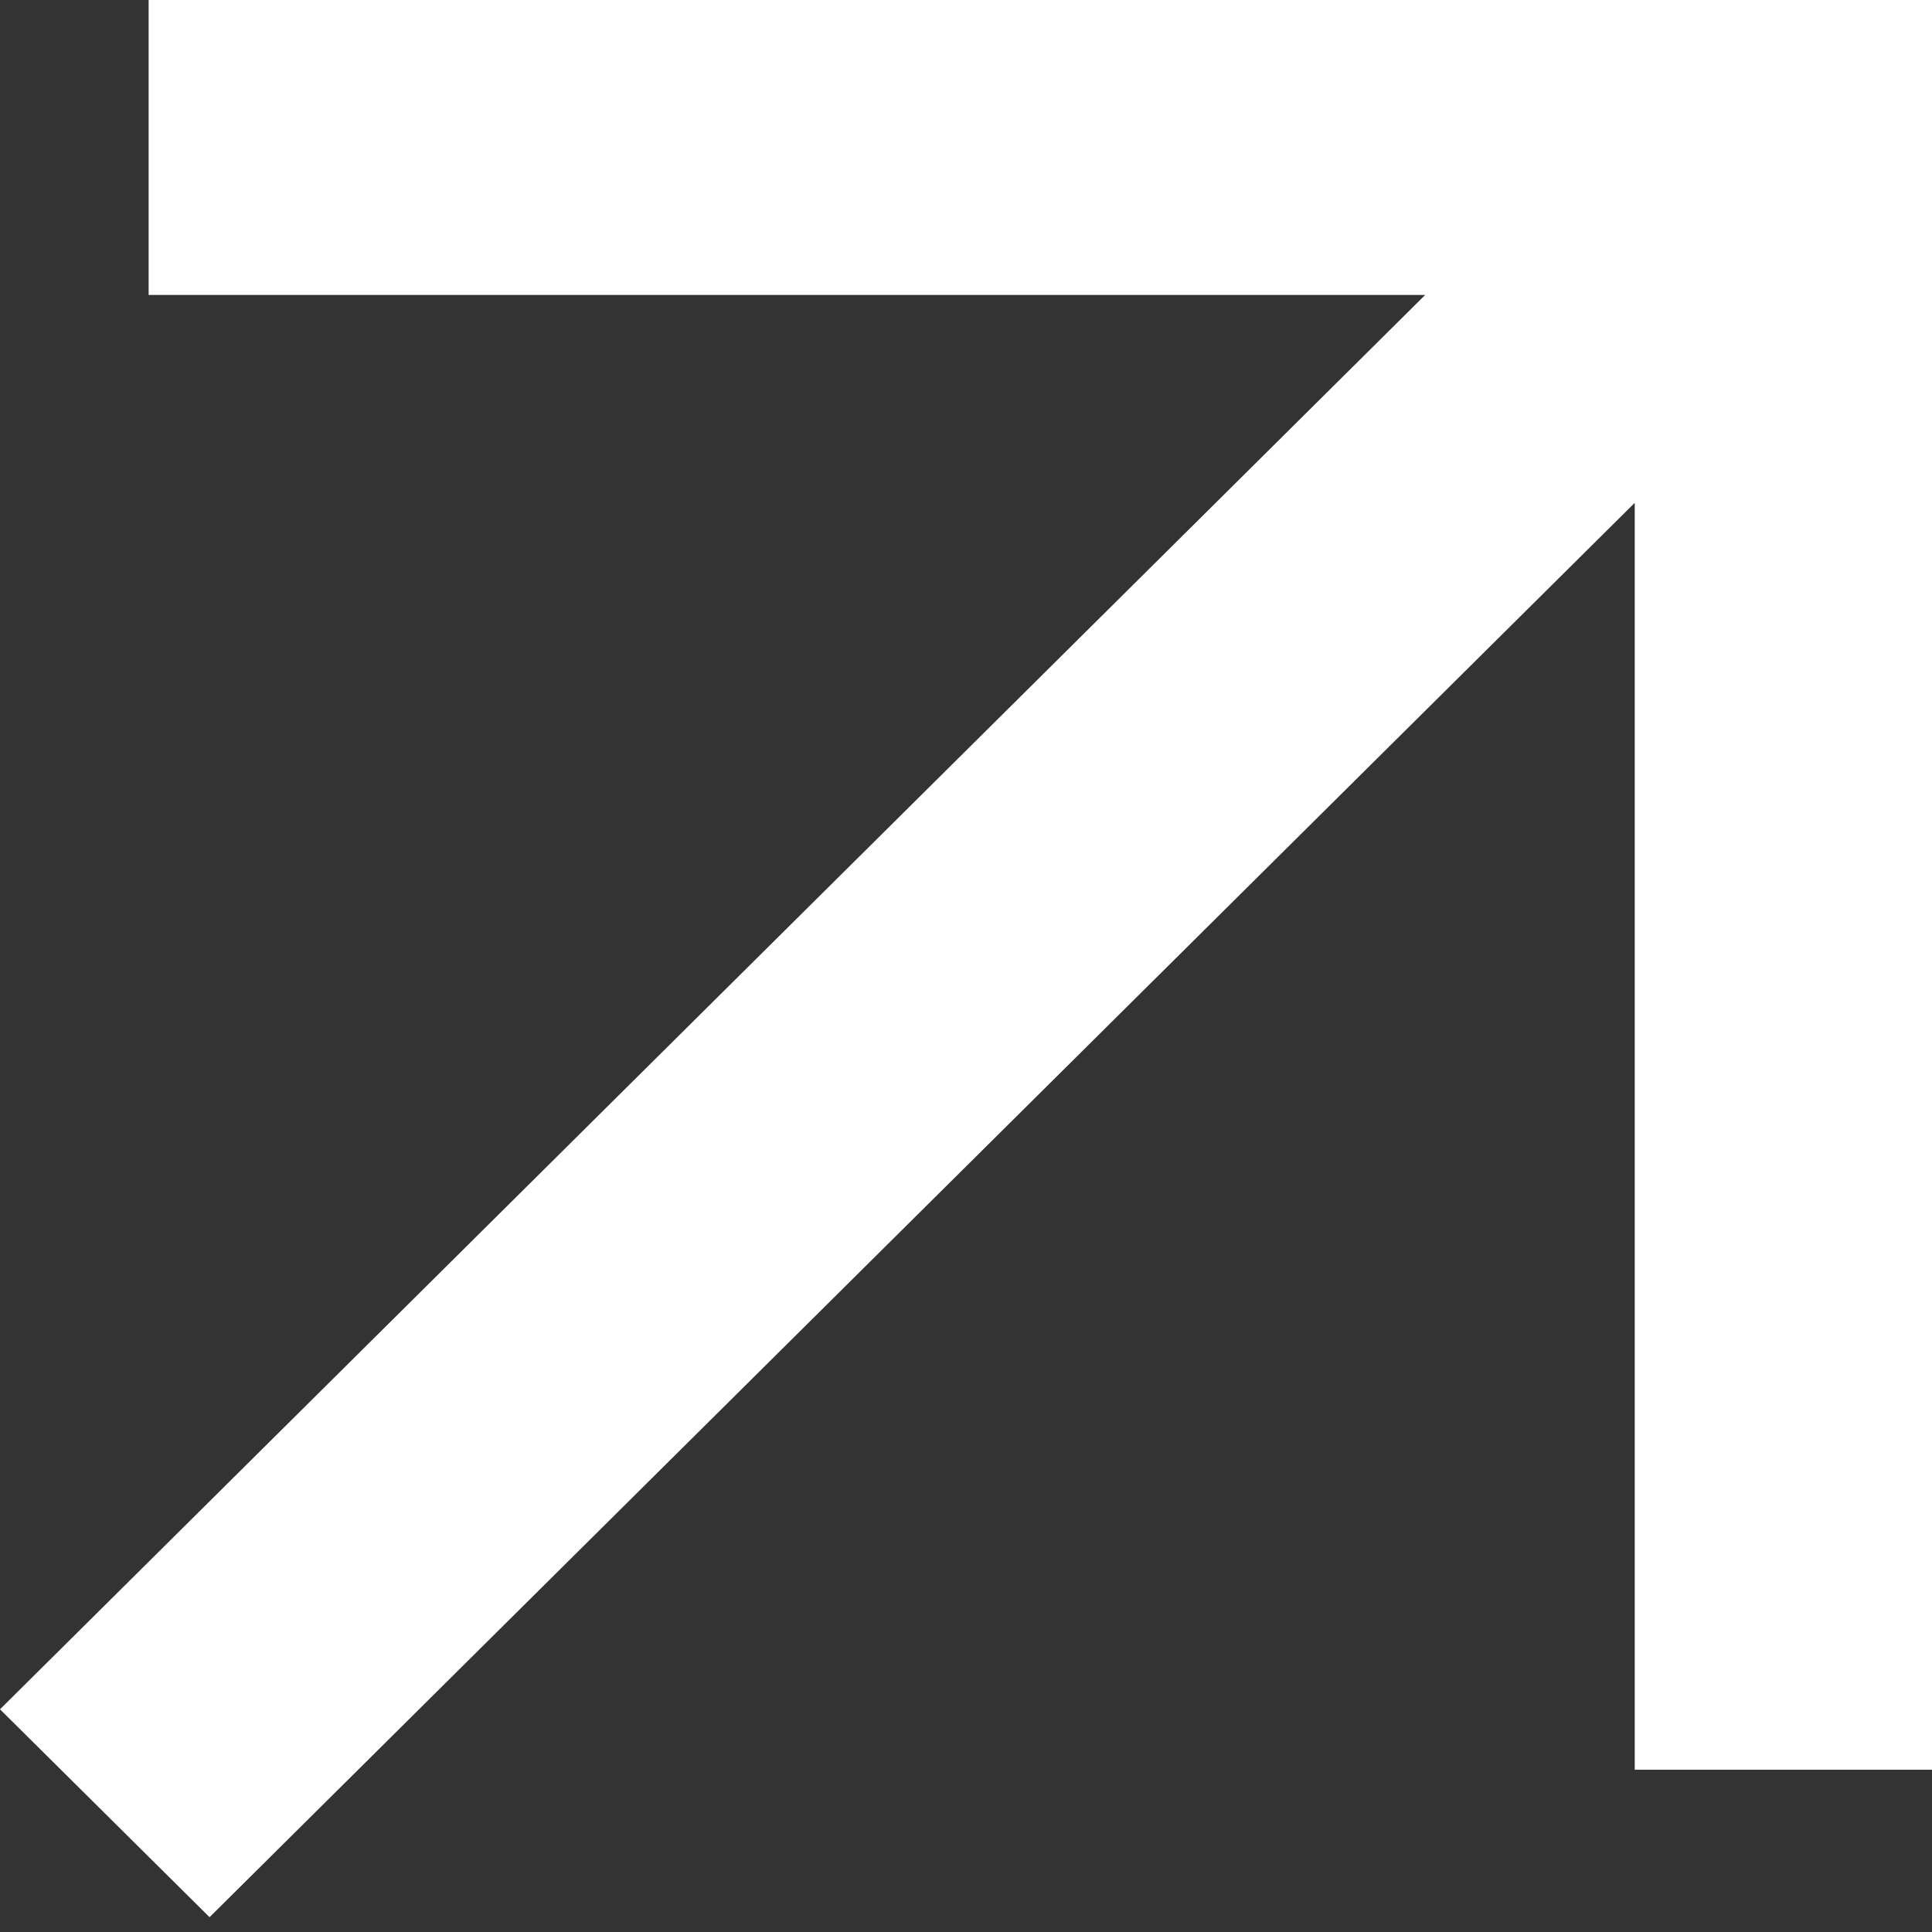 <svg width="15" height="15" viewBox="0 0 15 15" fill="none" xmlns="http://www.w3.org/2000/svg">
<rect x="0" y="0" width="15" height="15" fill="#333333" stroke="none"/>
<path d="M1.154 0V2.29H11.065L0 13.271L1.627 14.885L12.692 3.904V13.74H15V0H1.154Z" fill="white"/>
</svg>
